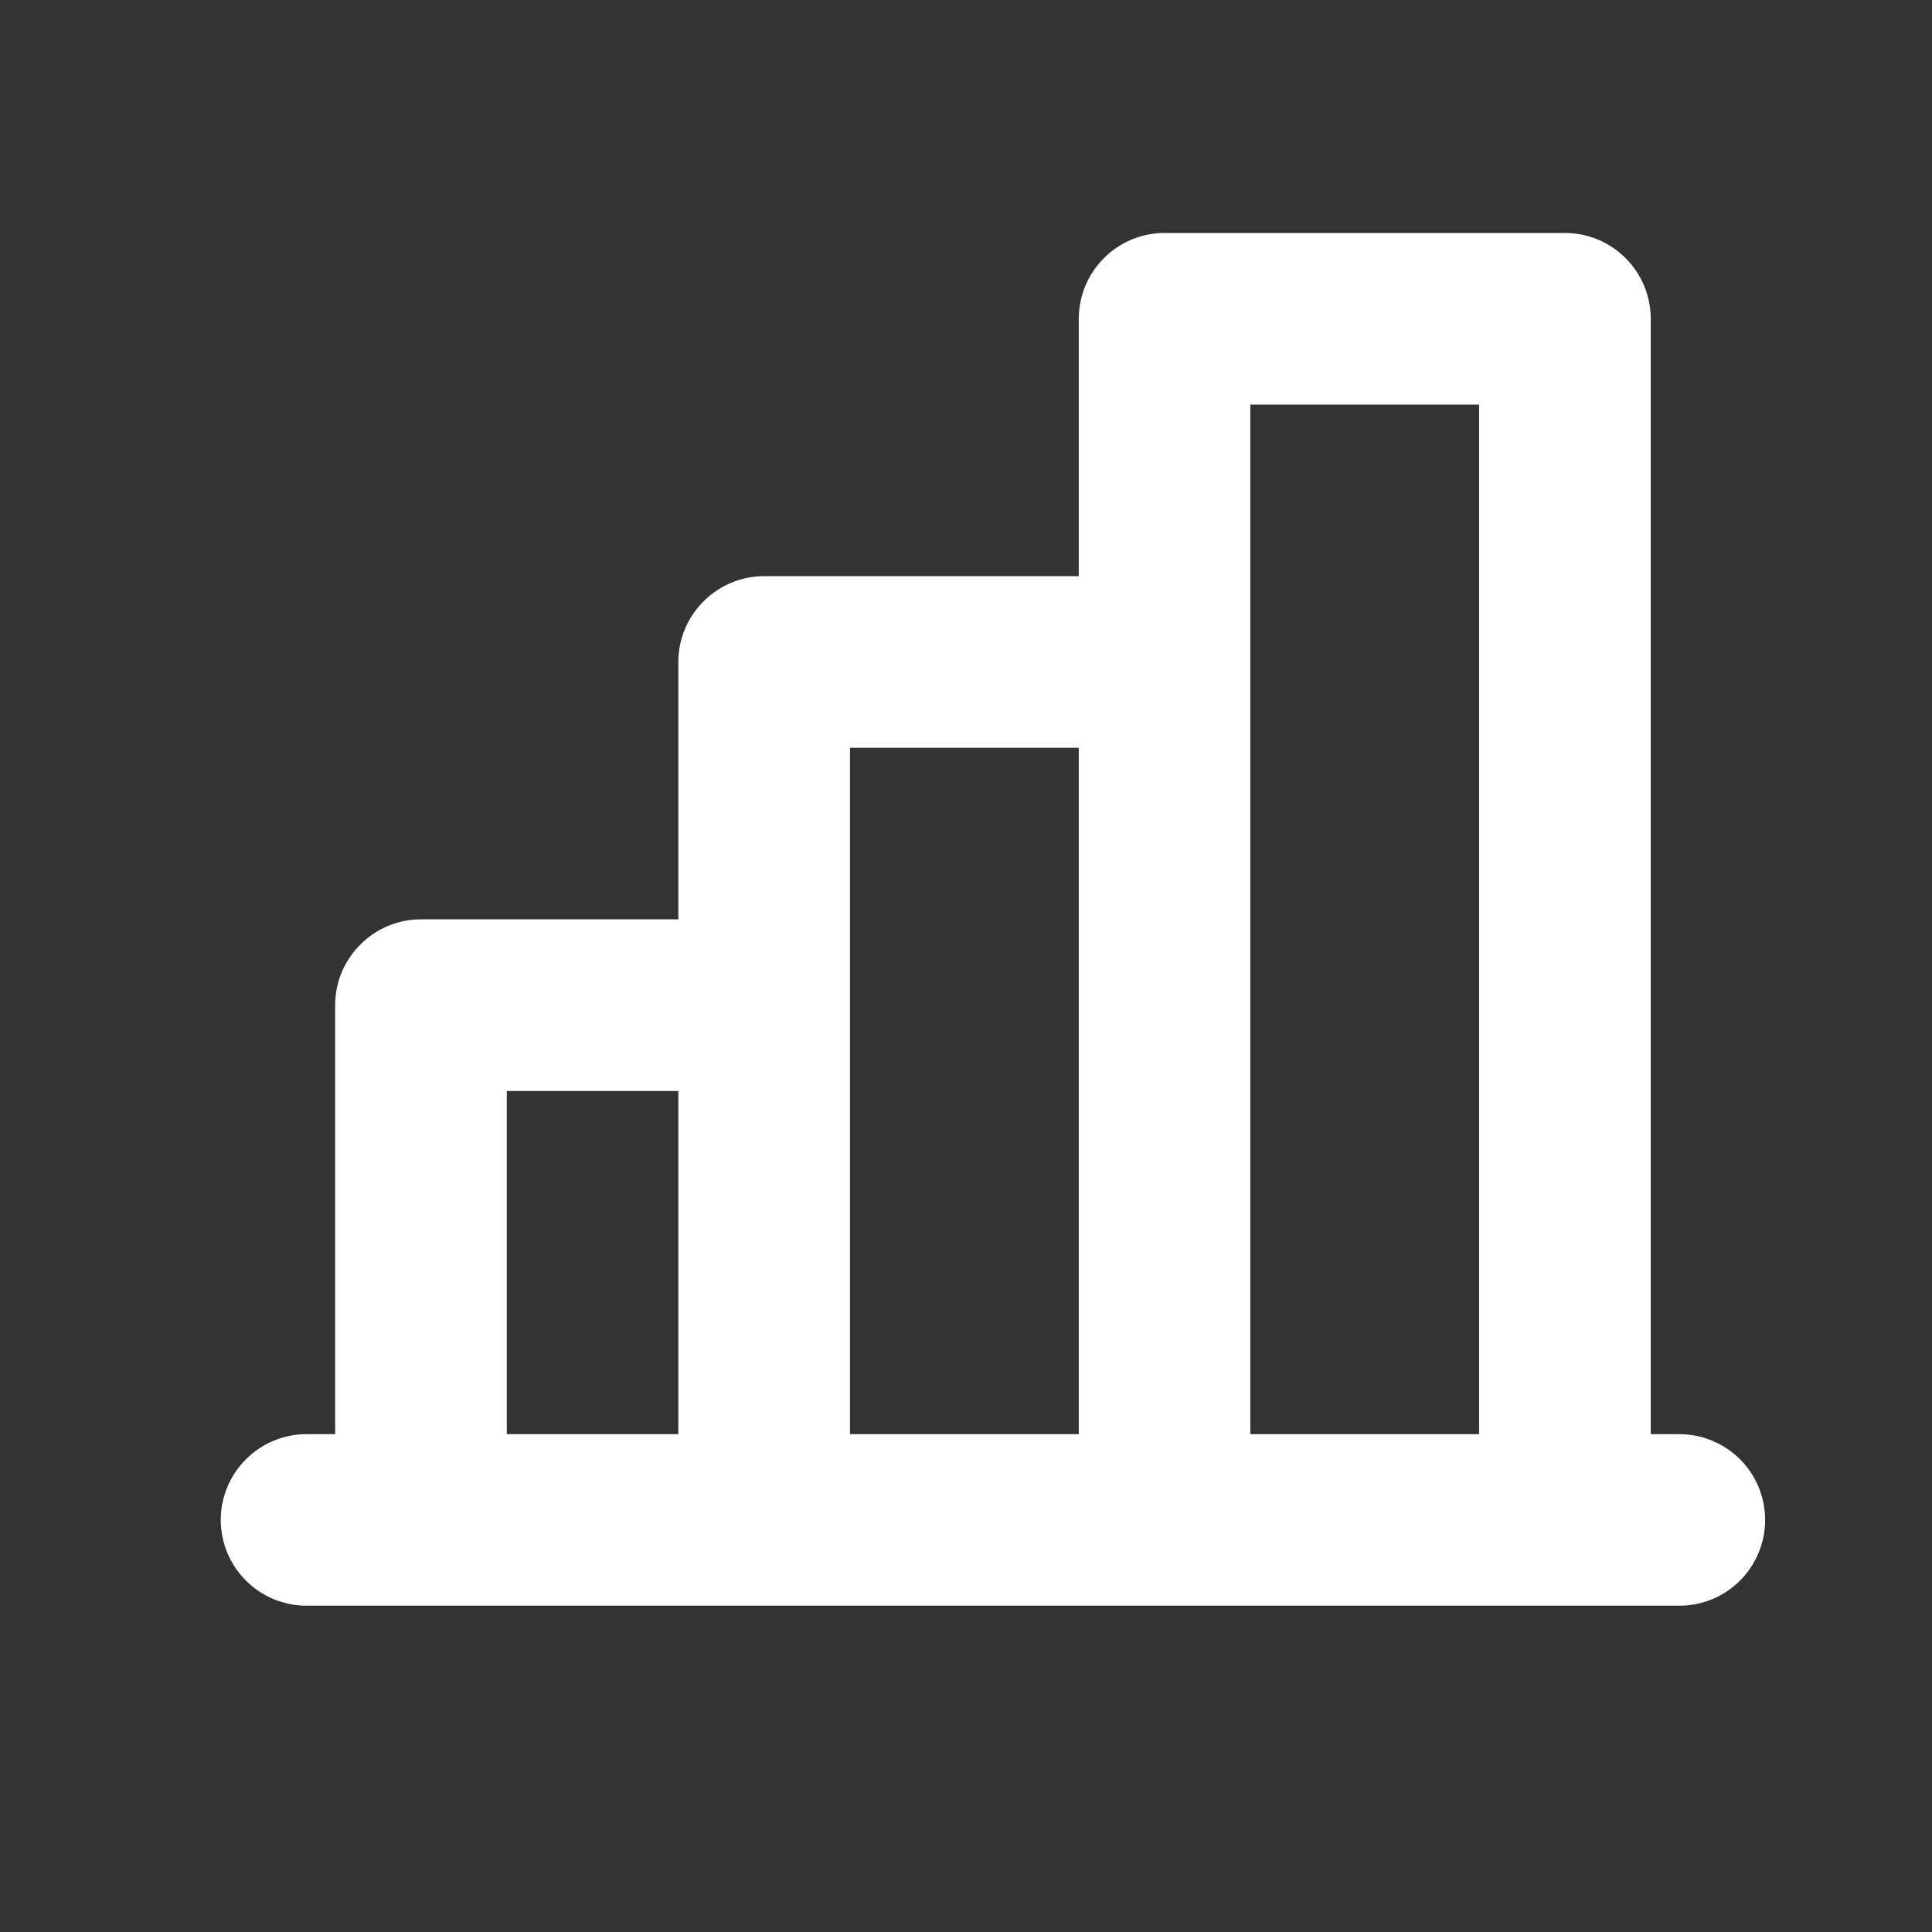 <svg width="19" height="19" viewBox="0 0 19 19" fill="none" xmlns="http://www.w3.org/2000/svg">
<rect x="0" y="0" width="19" height="19" fill="#333333" stroke="none"/>
<path d="M16.515 14.104H16.234V3.135C16.234 2.911 16.145 2.697 15.987 2.539C15.829 2.38 15.614 2.291 15.39 2.291H11.453C11.229 2.291 11.014 2.38 10.856 2.539C10.698 2.697 10.609 2.911 10.609 3.135V5.666H7.515C7.291 5.666 7.077 5.755 6.919 5.914C6.76 6.072 6.671 6.286 6.671 6.51V9.041H4.14C3.916 9.041 3.702 9.13 3.544 9.289C3.385 9.447 3.296 9.661 3.296 9.885V14.104H3.015C2.791 14.104 2.577 14.193 2.419 14.351C2.26 14.509 2.171 14.724 2.171 14.948C2.171 15.171 2.26 15.386 2.419 15.544C2.577 15.703 2.791 15.791 3.015 15.791H16.515C16.739 15.791 16.953 15.703 17.112 15.544C17.27 15.386 17.359 15.171 17.359 14.948C17.359 14.724 17.27 14.509 17.112 14.351C16.953 14.193 16.739 14.104 16.515 14.104ZM12.296 3.979H14.546V14.104H12.296V3.979ZM8.359 7.354H10.609V14.104H8.359V7.354ZM4.984 10.729H6.671V14.104H4.984V10.729Z" fill="white"/>
</svg>
